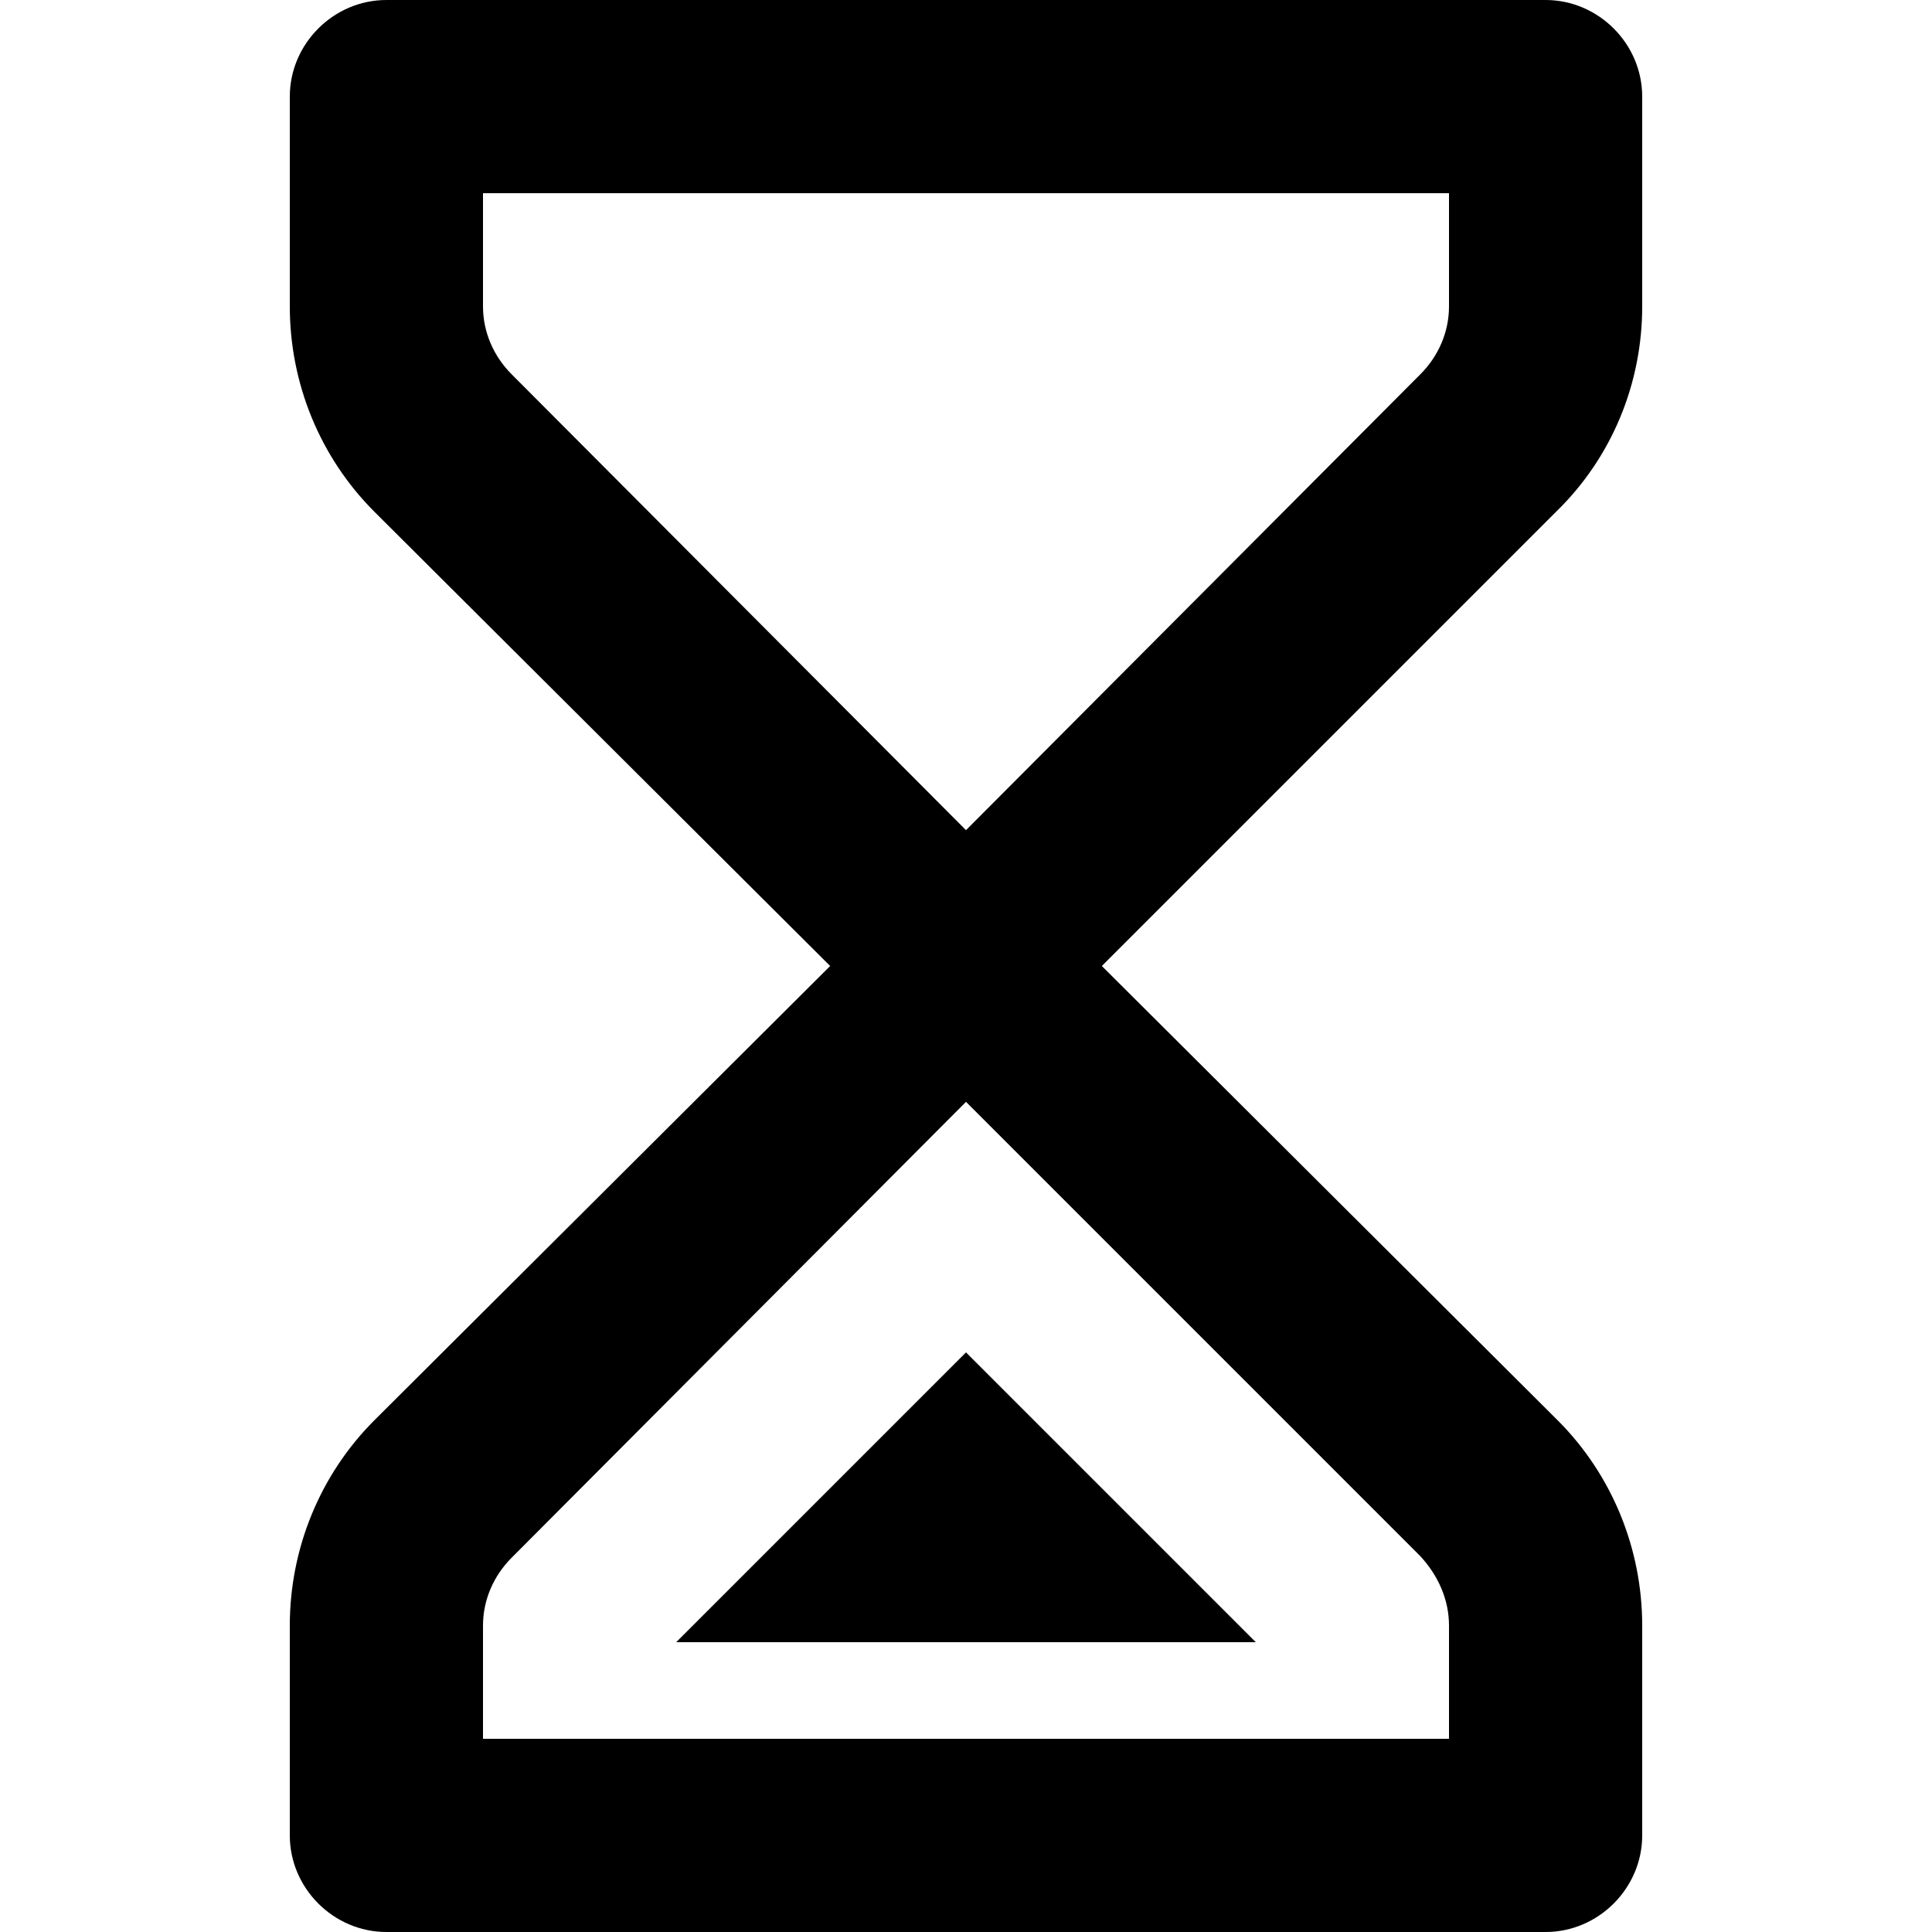 <?xml version="1.0" encoding="utf-8"?>
<!-- Generator: Adobe Illustrator 16.0.3, SVG Export Plug-In . SVG Version: 6.00 Build 0)  -->
<!DOCTYPE svg PUBLIC "-//W3C//DTD SVG 1.1//EN" "http://www.w3.org/Graphics/SVG/1.1/DTD/svg11.dtd">
<svg version="1.1" id="Layer_1" xmlns="http://www.w3.org/2000/svg" xmlns:xlink="http://www.w3.org/1999/xlink" x="0px" y="0px"
	 width="128px" height="128px" viewBox="0 0 128 128" enable-background="new 0 0 128 128" xml:space="preserve">
<g>
	<path d="M108.8,20.3V6.4c0-3.5-2.9-6.4-6.4-6.4H25.6c-3.5,0-6.4,2.9-6.4,6.4v13.9c0,5.1,2,10,5.6,13.6L55,64L24.8,94.1
		c-3.6,3.6-5.6,8.5-5.6,13.6v13.9c0,3.5,2.9,6.4,6.4,6.4h76.8c3.5,0,6.4-2.9,6.4-6.4v-13.9c0-5.1-2-10-5.6-13.6L73,64l30.1-30.1
		C106.8,30.3,108.8,25.4,108.8,20.3z M96,107.7v7.5H32v-7.5c0-1.7,0.7-3.3,1.9-4.5L64,73l30.1,30.1C95.3,104.4,96,106,96,107.7z
		 M96,20.3c0,1.7-0.7,3.3-1.9,4.5L64,55L33.9,24.8C32.7,23.6,32,22,32,20.3v-7.5h64V20.3z"/>
	<polygon points="44.8,108.8 64,89.6 83.2,108.8 	"/>
</g>
<g>
</g>
<g>
</g>
<g>
</g>
<g>
</g>
<g>
</g>
<g>
</g>
<g>
</g>
<g>
</g>
<g>
</g>
<g>
</g>
<g>
</g>
<g>
</g>
<g>
</g>
<g>
</g>
<g>
</g>
</svg>
